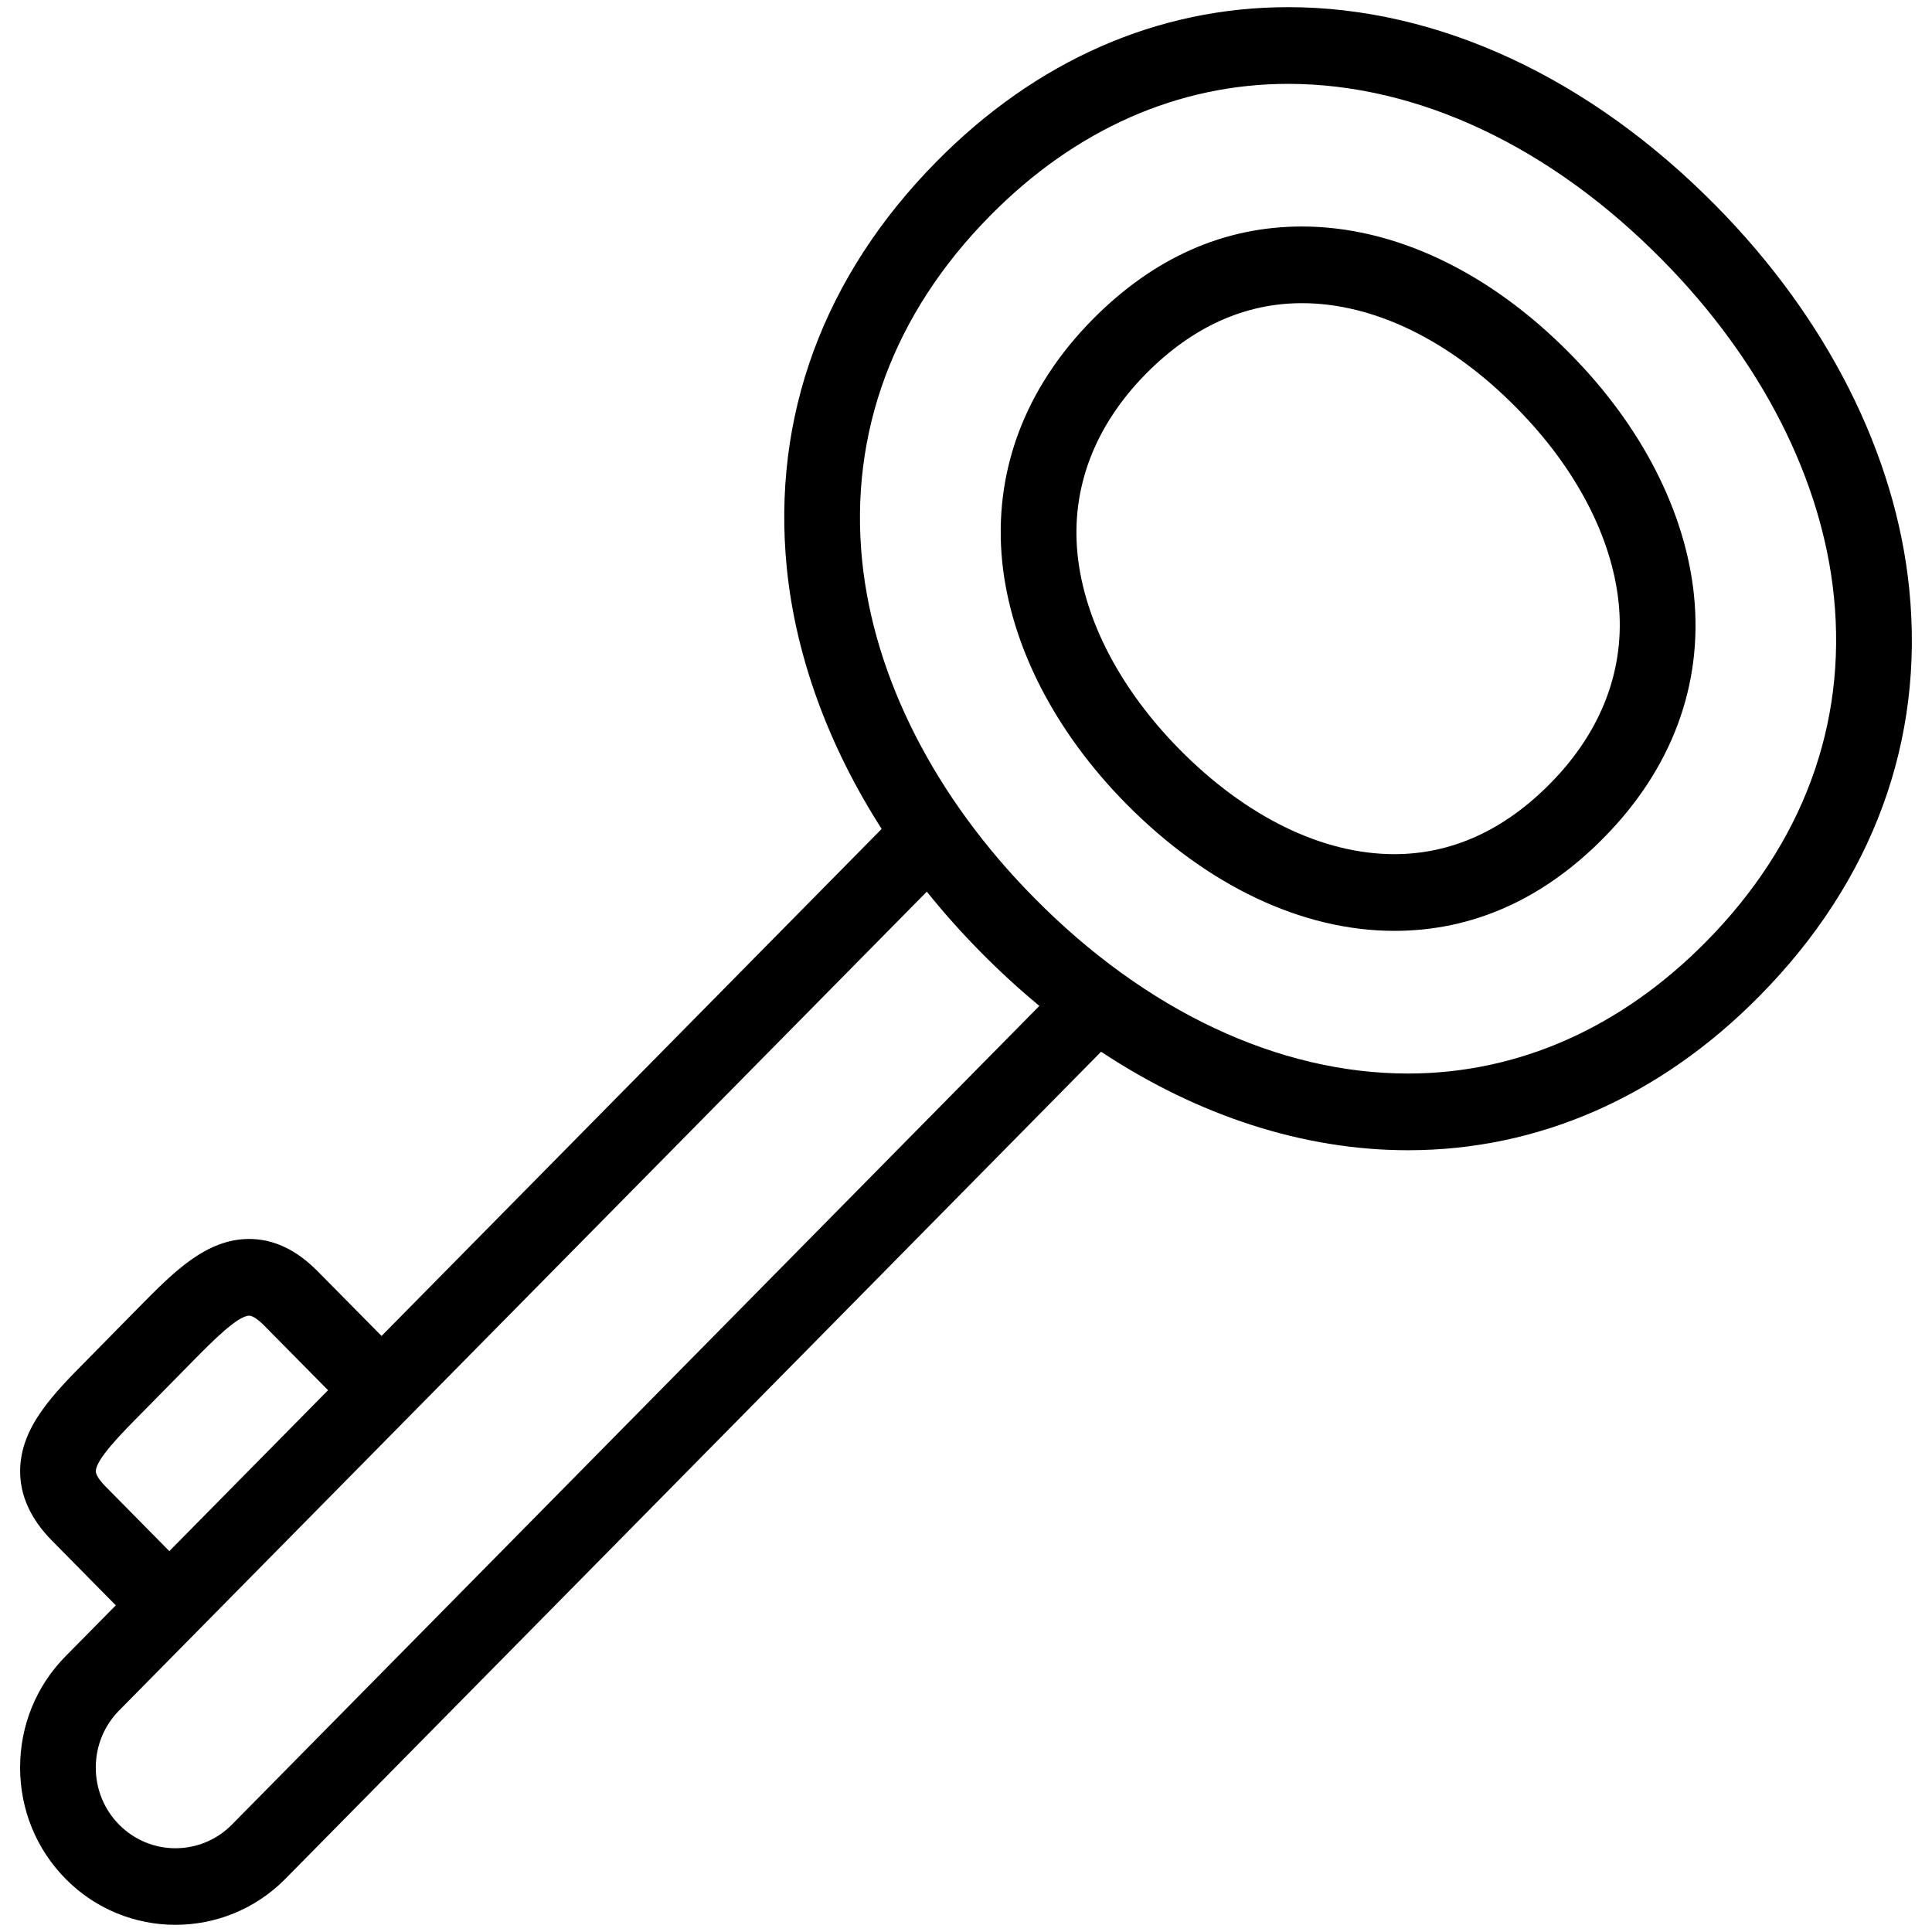 <?xml version="1.0" encoding="iso-8859-1"?>
<!-- Generator: Adobe Illustrator 18.1.1, SVG Export Plug-In . SVG Version: 6.00 Build 0)  -->
<svg version="1.1" id="Layer_1" xmlns="http://www.w3.org/2000/svg" xmlns:xlink="http://www.w3.org/1999/xlink" x="0px" y="0px"
	 viewBox="0 0 64 64" style="enable-background:new 0 0 64 64;" xml:space="preserve">
<path d="M63.246,19.51c-0.447-4.456-2.721-8.964-6.401-12.691c-4.182-4.245-9.215-6.582-14.172-6.582
	c-4.32,0-8.347,1.768-11.645,5.111c-3.75,3.796-5.466,8.457-4.963,13.482c0.298,2.934,1.385,5.889,3.141,8.629L12.64,44.255
	l-2.117-2.142c-0.7-0.711-1.461-1.071-2.264-1.071c-0.001,0-0.001,0-0.001,0c-1.426,0-2.5,1.09-3.638,2.243l-1.724,1.752
	c-1.145,1.156-2.227,2.25-2.229,3.699c-0.001,0.815,0.353,1.588,1.053,2.298l2.116,2.145l-1.662,1.684
	c-0.973,0.984-1.508,2.295-1.508,3.689c0,1.391,0.535,2.702,1.509,3.69c1.003,1.013,2.319,1.52,3.636,1.52
	c1.318,0,2.636-0.506,3.639-1.52l27.025-27.402c3.215,2.126,6.71,3.263,10.167,3.263c4.322,0,8.349-1.768,11.646-5.111
	C62.039,29.194,63.753,24.532,63.246,19.51z M3.493,49.238c-0.2-0.202-0.32-0.389-0.319-0.498c0-0.396,0.862-1.266,1.491-1.901
	l1.728-1.756c0.624-0.632,1.477-1.499,1.864-1.499c0.107,0,0.291,0.12,0.493,0.326l2.117,2.143l-5.258,5.33L3.493,49.238z
	 M7.68,60.445c-1.029,1.039-2.704,1.042-3.733,0c-0.499-0.505-0.774-1.177-0.774-1.892c0-0.715,0.275-1.386,0.774-1.892
	l26.755-27.124c0.548,0.683,1.138,1.346,1.771,1.988c0.634,0.643,1.287,1.242,1.957,1.797L7.68,60.445z M56.517,31.194
	c-2.818,2.857-6.232,4.368-9.874,4.368c-4.289,0-8.691-2.071-12.398-5.834c-3.273-3.316-5.293-7.278-5.686-11.156
	c-0.425-4.238,1.042-8.189,4.241-11.427c2.817-2.857,6.231-4.367,9.872-4.367c4.286,0,8.69,2.072,12.399,5.838
	c3.275,3.316,5.292,7.276,5.68,11.153C61.18,24.004,59.716,27.954,56.517,31.194z M52.012,11.718
	C49.337,9,46.182,7.503,43.128,7.503c-2.582,0-4.917,1.037-6.937,3.081c-2.255,2.286-3.289,5.062-2.991,8.029
	c0.282,2.769,1.739,5.615,4.105,8.013c2.682,2.715,5.837,4.21,8.884,4.21c2.584,0,4.918-1.037,6.937-3.083
	c2.255-2.284,3.289-5.061,2.99-8.029C55.834,16.952,54.376,14.108,52.012,11.718z M51.353,25.955c-1.532,1.553-3.27,2.34-5.165,2.34
	c-2.378,0-4.903-1.232-7.111-3.467c-1.96-1.987-3.161-4.286-3.383-6.474c-0.219-2.18,0.565-4.246,2.268-5.973
	c1.534-1.551,3.272-2.338,5.166-2.338c2.383,0,4.908,1.231,7.111,3.47c1.958,1.98,3.16,4.278,3.382,6.469
	C53.841,22.164,53.057,24.23,51.353,25.955z"/>
</svg>
